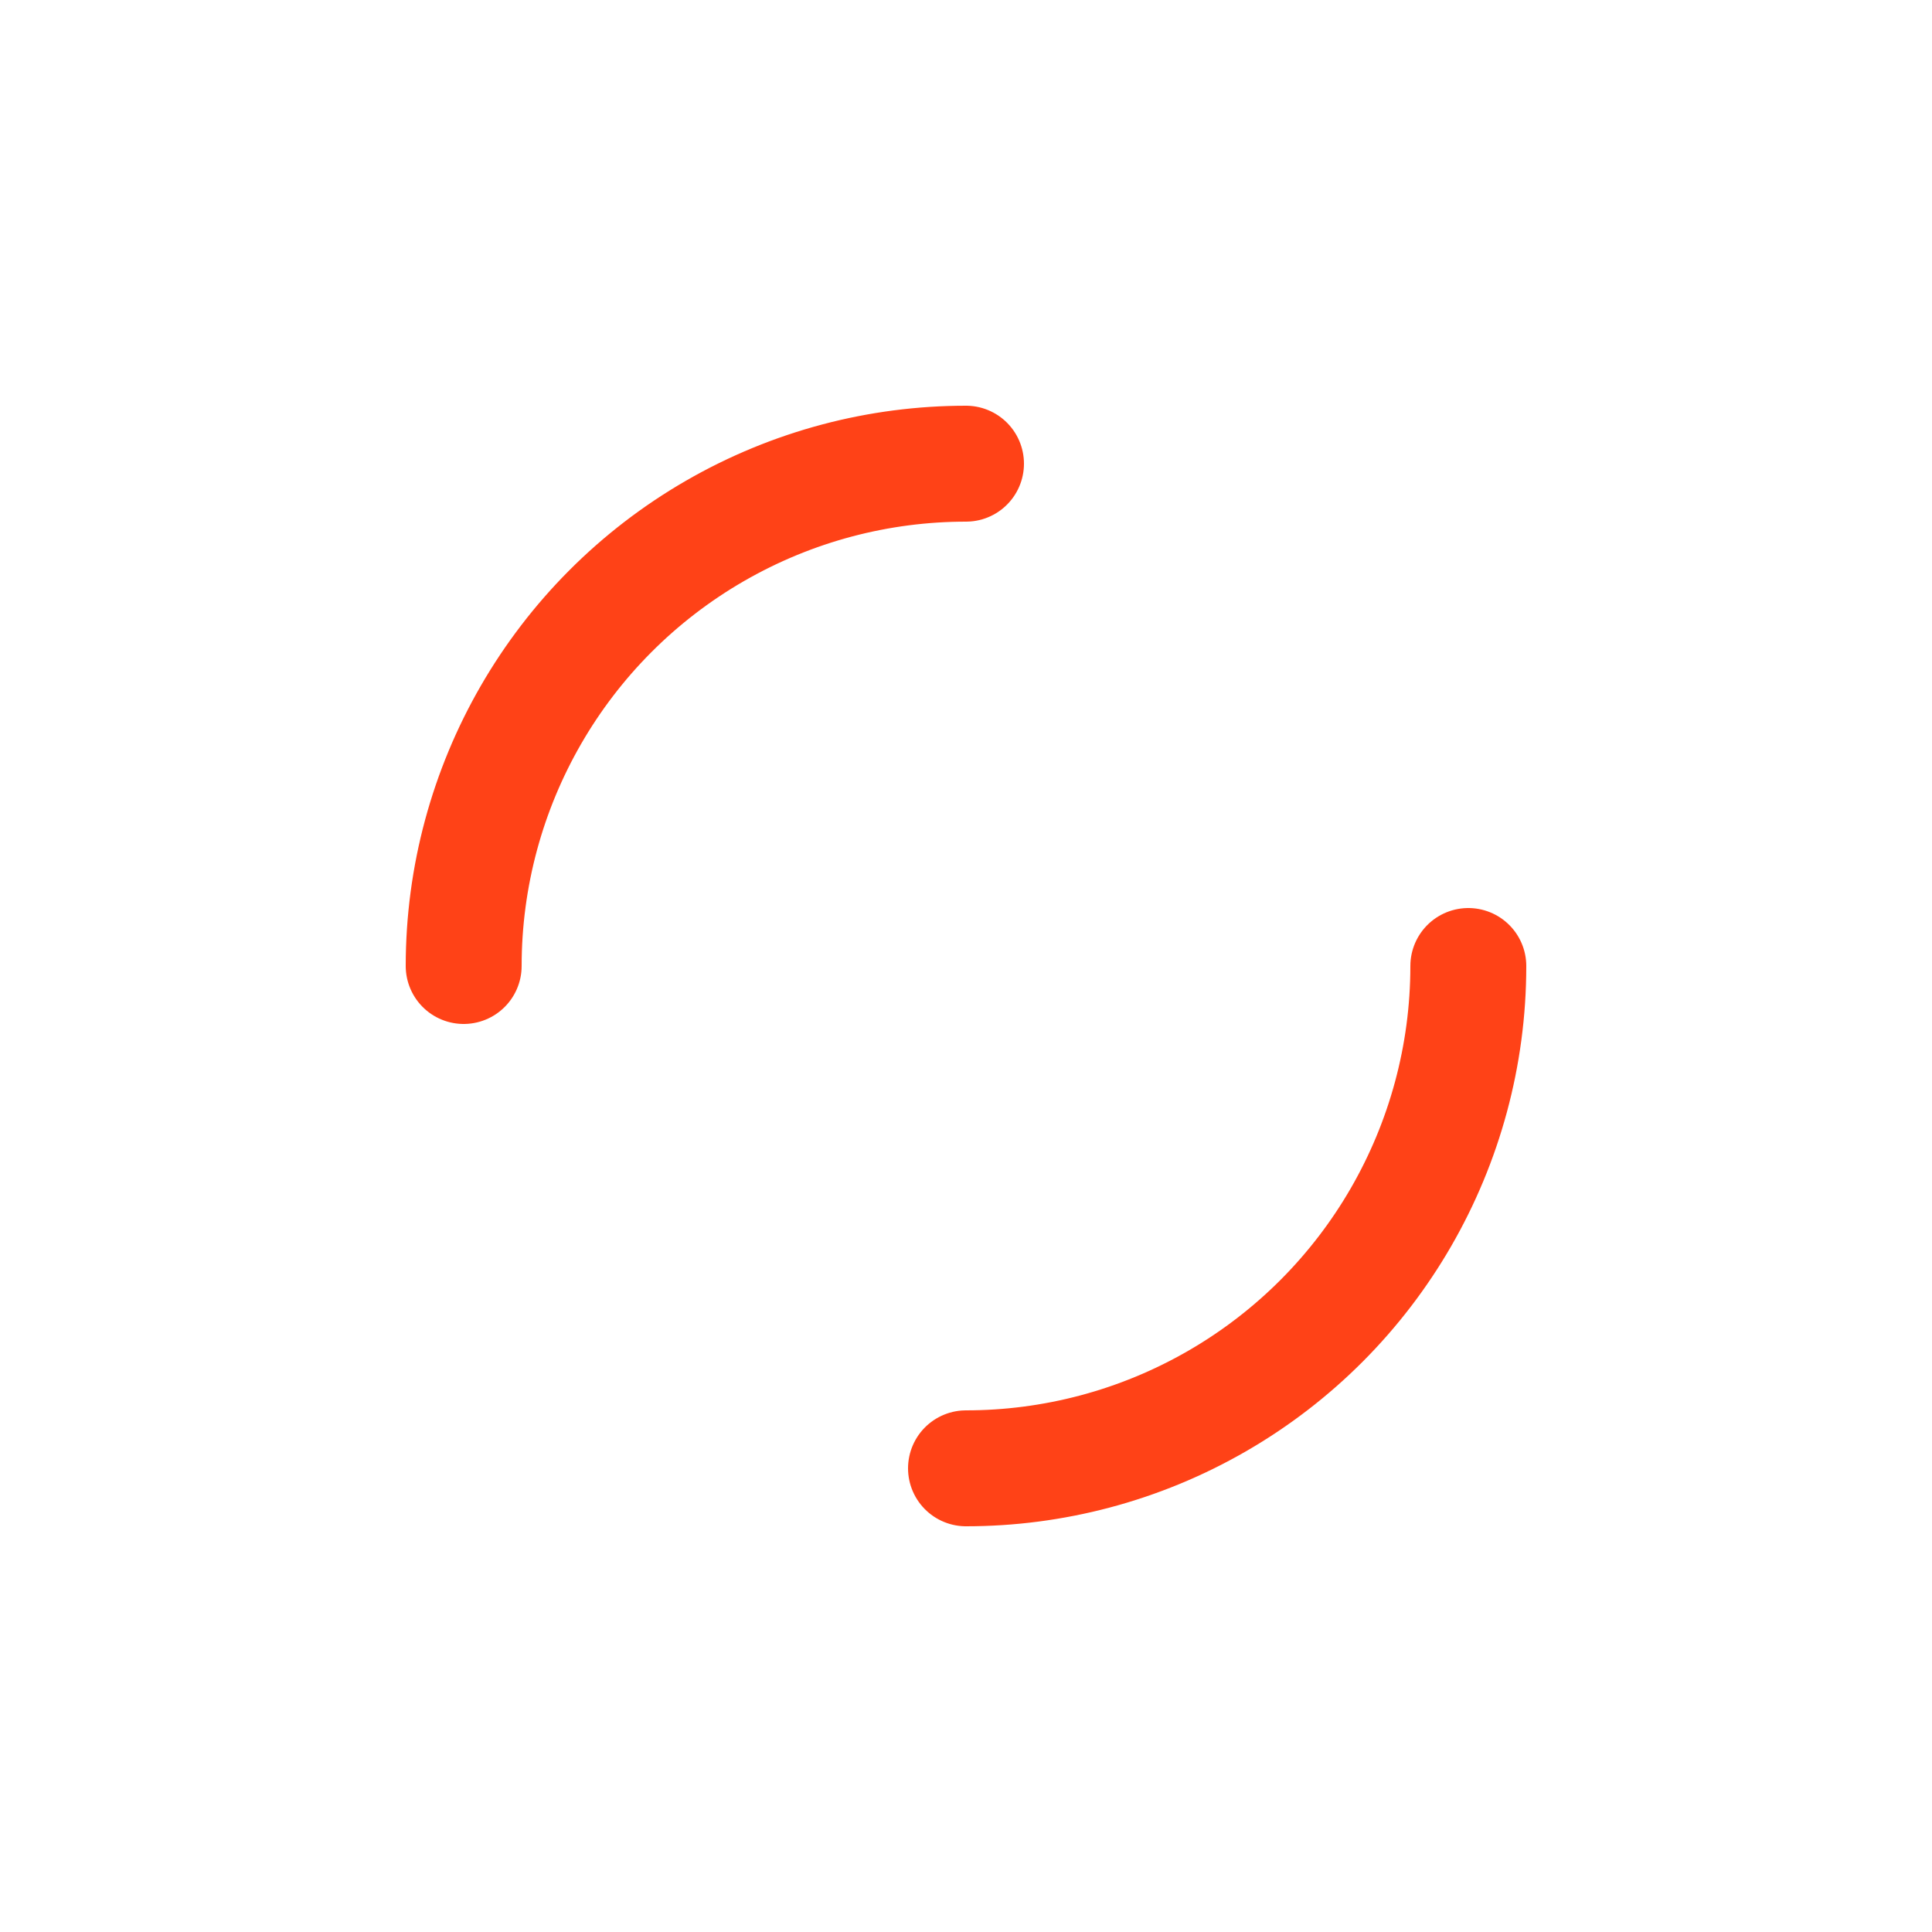 <?xml version="1.0" encoding="utf-8"?>
<svg xmlns="http://www.w3.org/2000/svg" xmlns:xlink="http://www.w3.org/1999/xlink" style="margin: auto; background: none; display: block; --darkreader-inline-bgcolor: #1f2223; --darkreader-inline-bgimage: none; shape-rendering: auto;" width="68px" height="68px" viewBox="0 0 100 100" preserveAspectRatio="xMidYMid" data-darkreader-inline-bgcolor="" data-darkreader-inline-bgimage="">
<circle cx="50" cy="50" r="26" stroke-width="6" stroke="#ff4217" stroke-dasharray="40.841 40.841" fill="none" stroke-linecap="round" style="--darkreader-inline-stroke: #ff512a;" data-darkreader-inline-stroke="">
  <animateTransform attributeName="transform" type="rotate" repeatCount="indefinite" dur="1.493s" keyTimes="0;1" values="0 50 50;360 50 50"></animateTransform>
</circle>
<!-- [ldio] generated by https://loading.io/ --></svg>